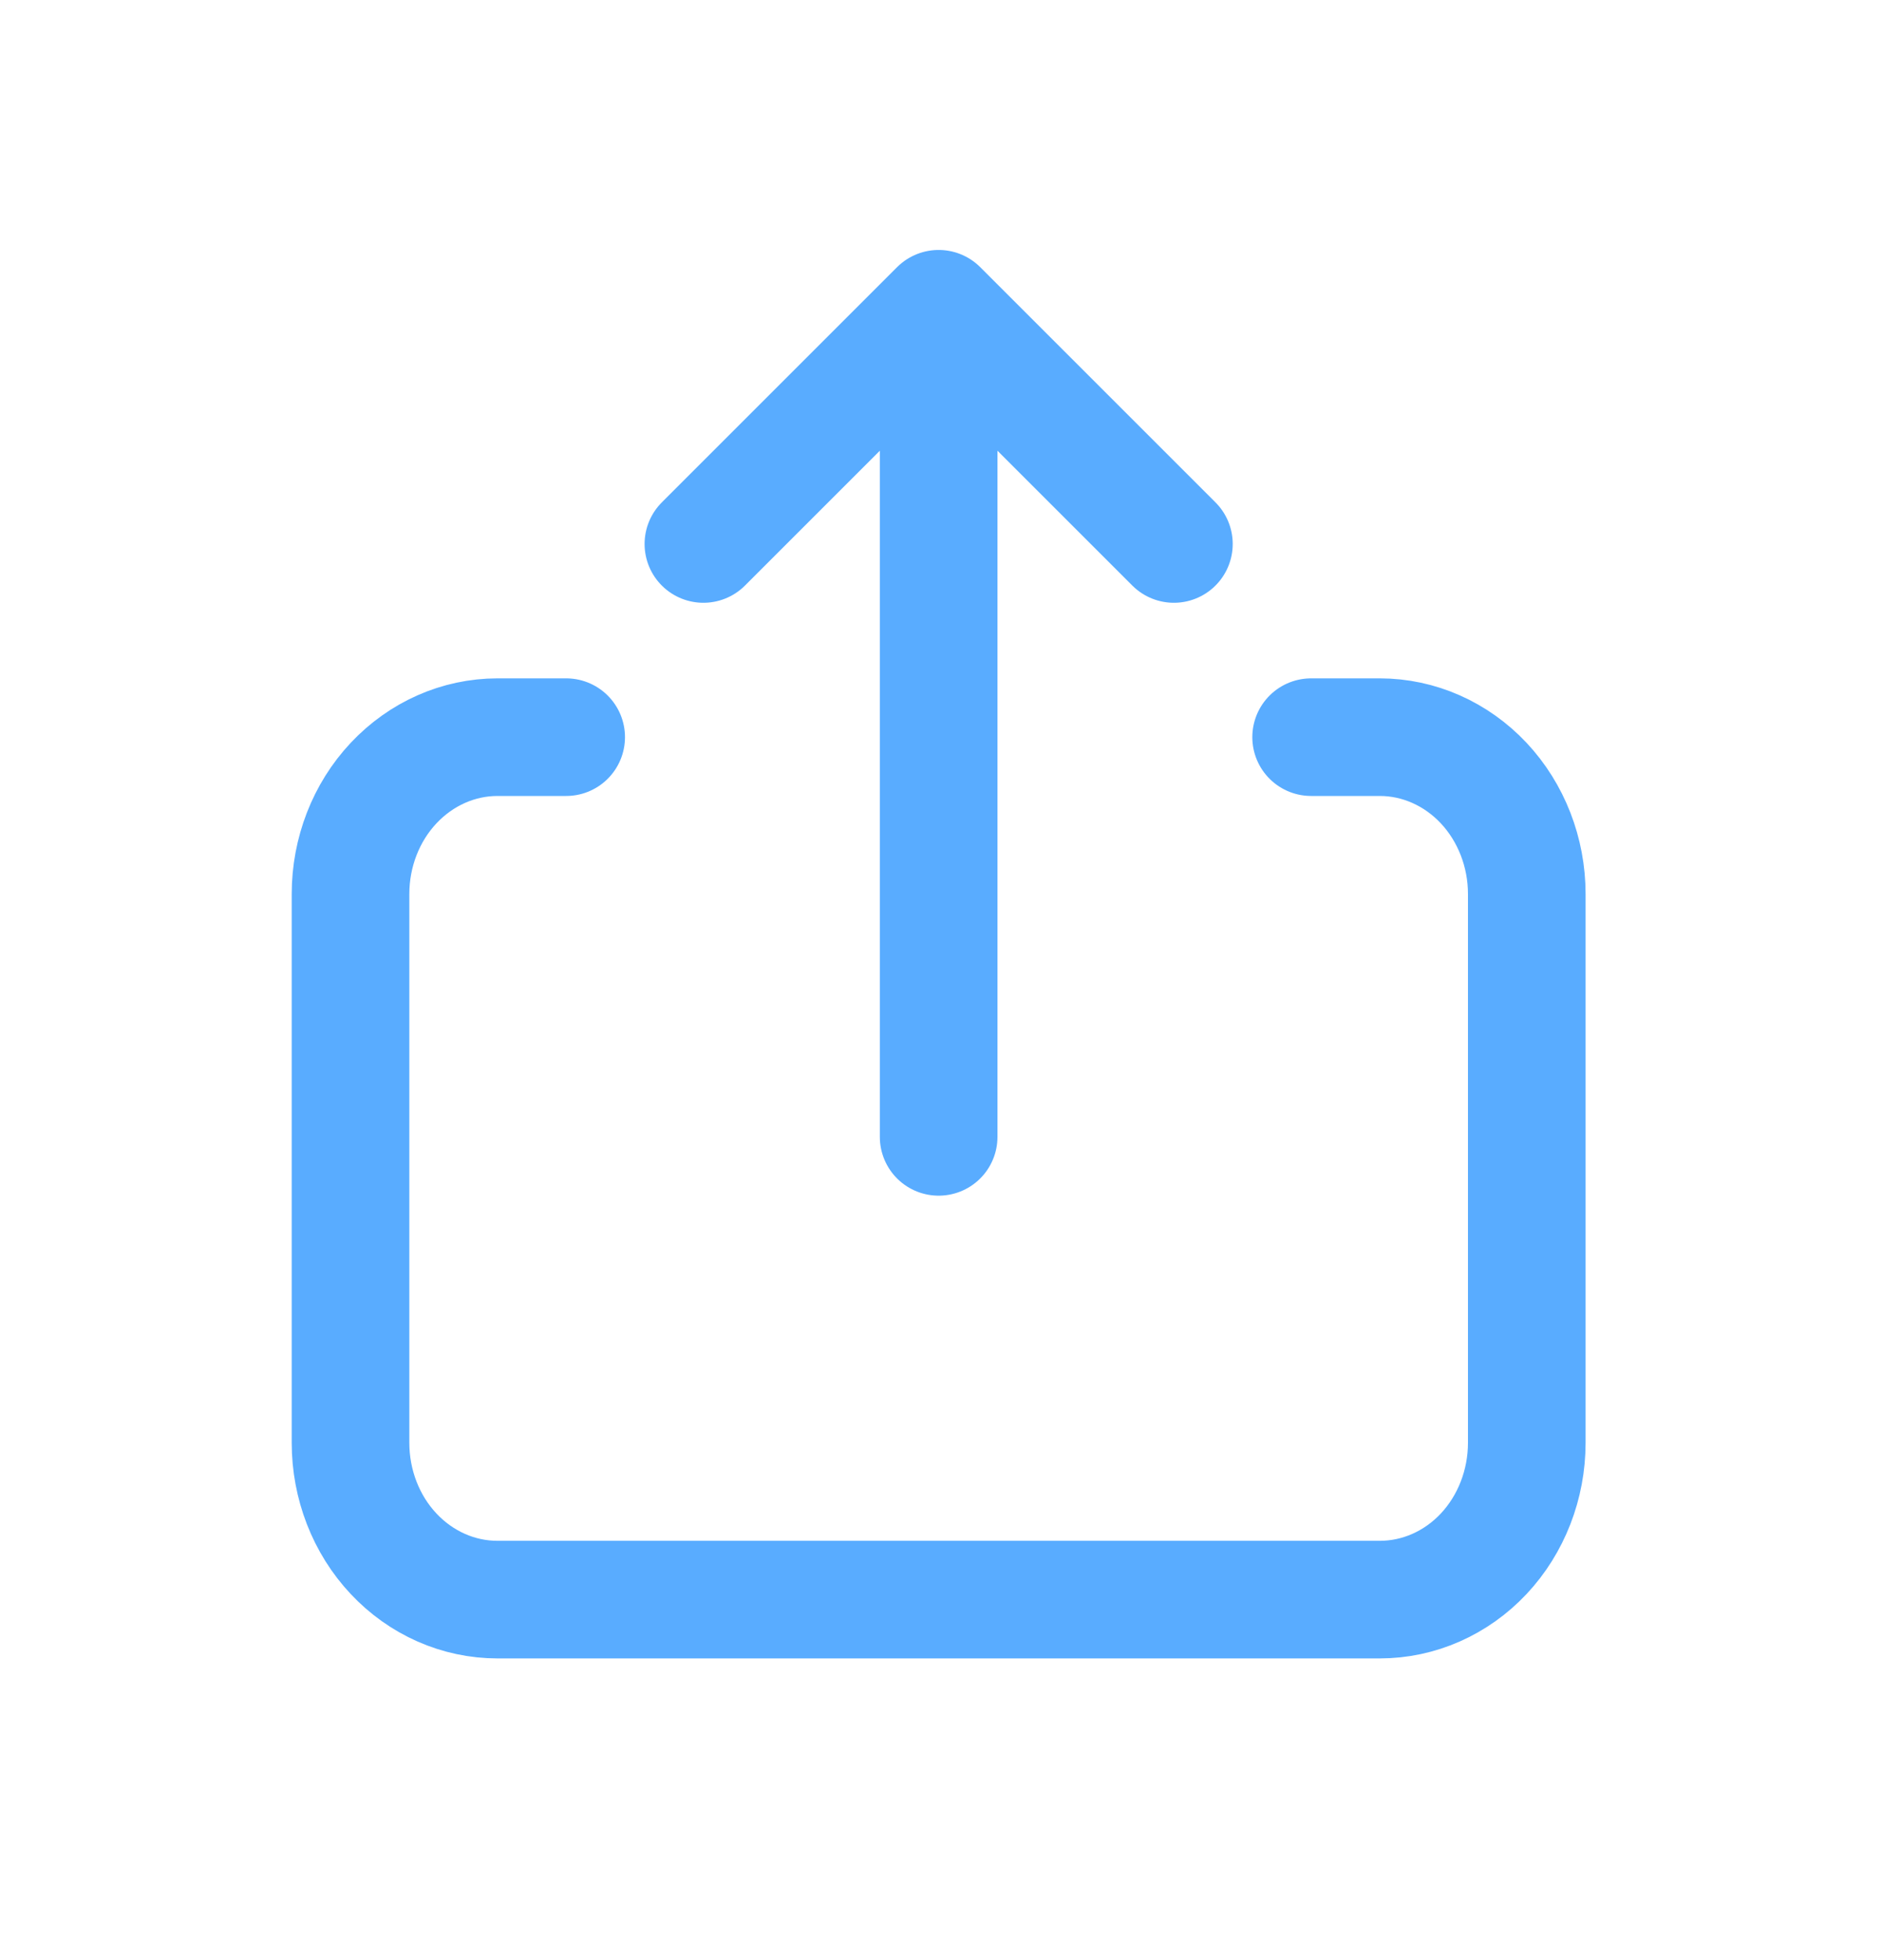 <svg width="24" height="25" viewBox="0 0 24 25" fill="none" xmlns="http://www.w3.org/2000/svg">
<path d="M7.22 9.402L6.345 9.402C5.847 9.402 5.371 9.613 5.019 9.988C4.667 10.363 4.47 10.872 4.47 11.402L4.47 18.402C4.47 18.933 4.667 19.442 5.019 19.817C5.371 20.192 5.847 20.402 6.345 20.402L17.595 20.402C18.092 20.402 18.569 20.192 18.921 19.817C19.272 19.442 19.47 18.933 19.47 18.402L19.47 11.402C19.47 10.872 19.272 10.363 18.921 9.988C18.569 9.613 18.092 9.402 17.595 9.402L16.72 9.402" stroke="#59ACFF" stroke-width="1.5" stroke-linecap="round" stroke-linejoin="round"/>
<path d="M11.97 14.5L11.97 3.938M11.97 3.938L8.97 6.938M11.97 3.938L14.97 6.938" stroke="#59ACFF" stroke-width="1.5" stroke-linecap="round" stroke-linejoin="round"/>
</svg>
